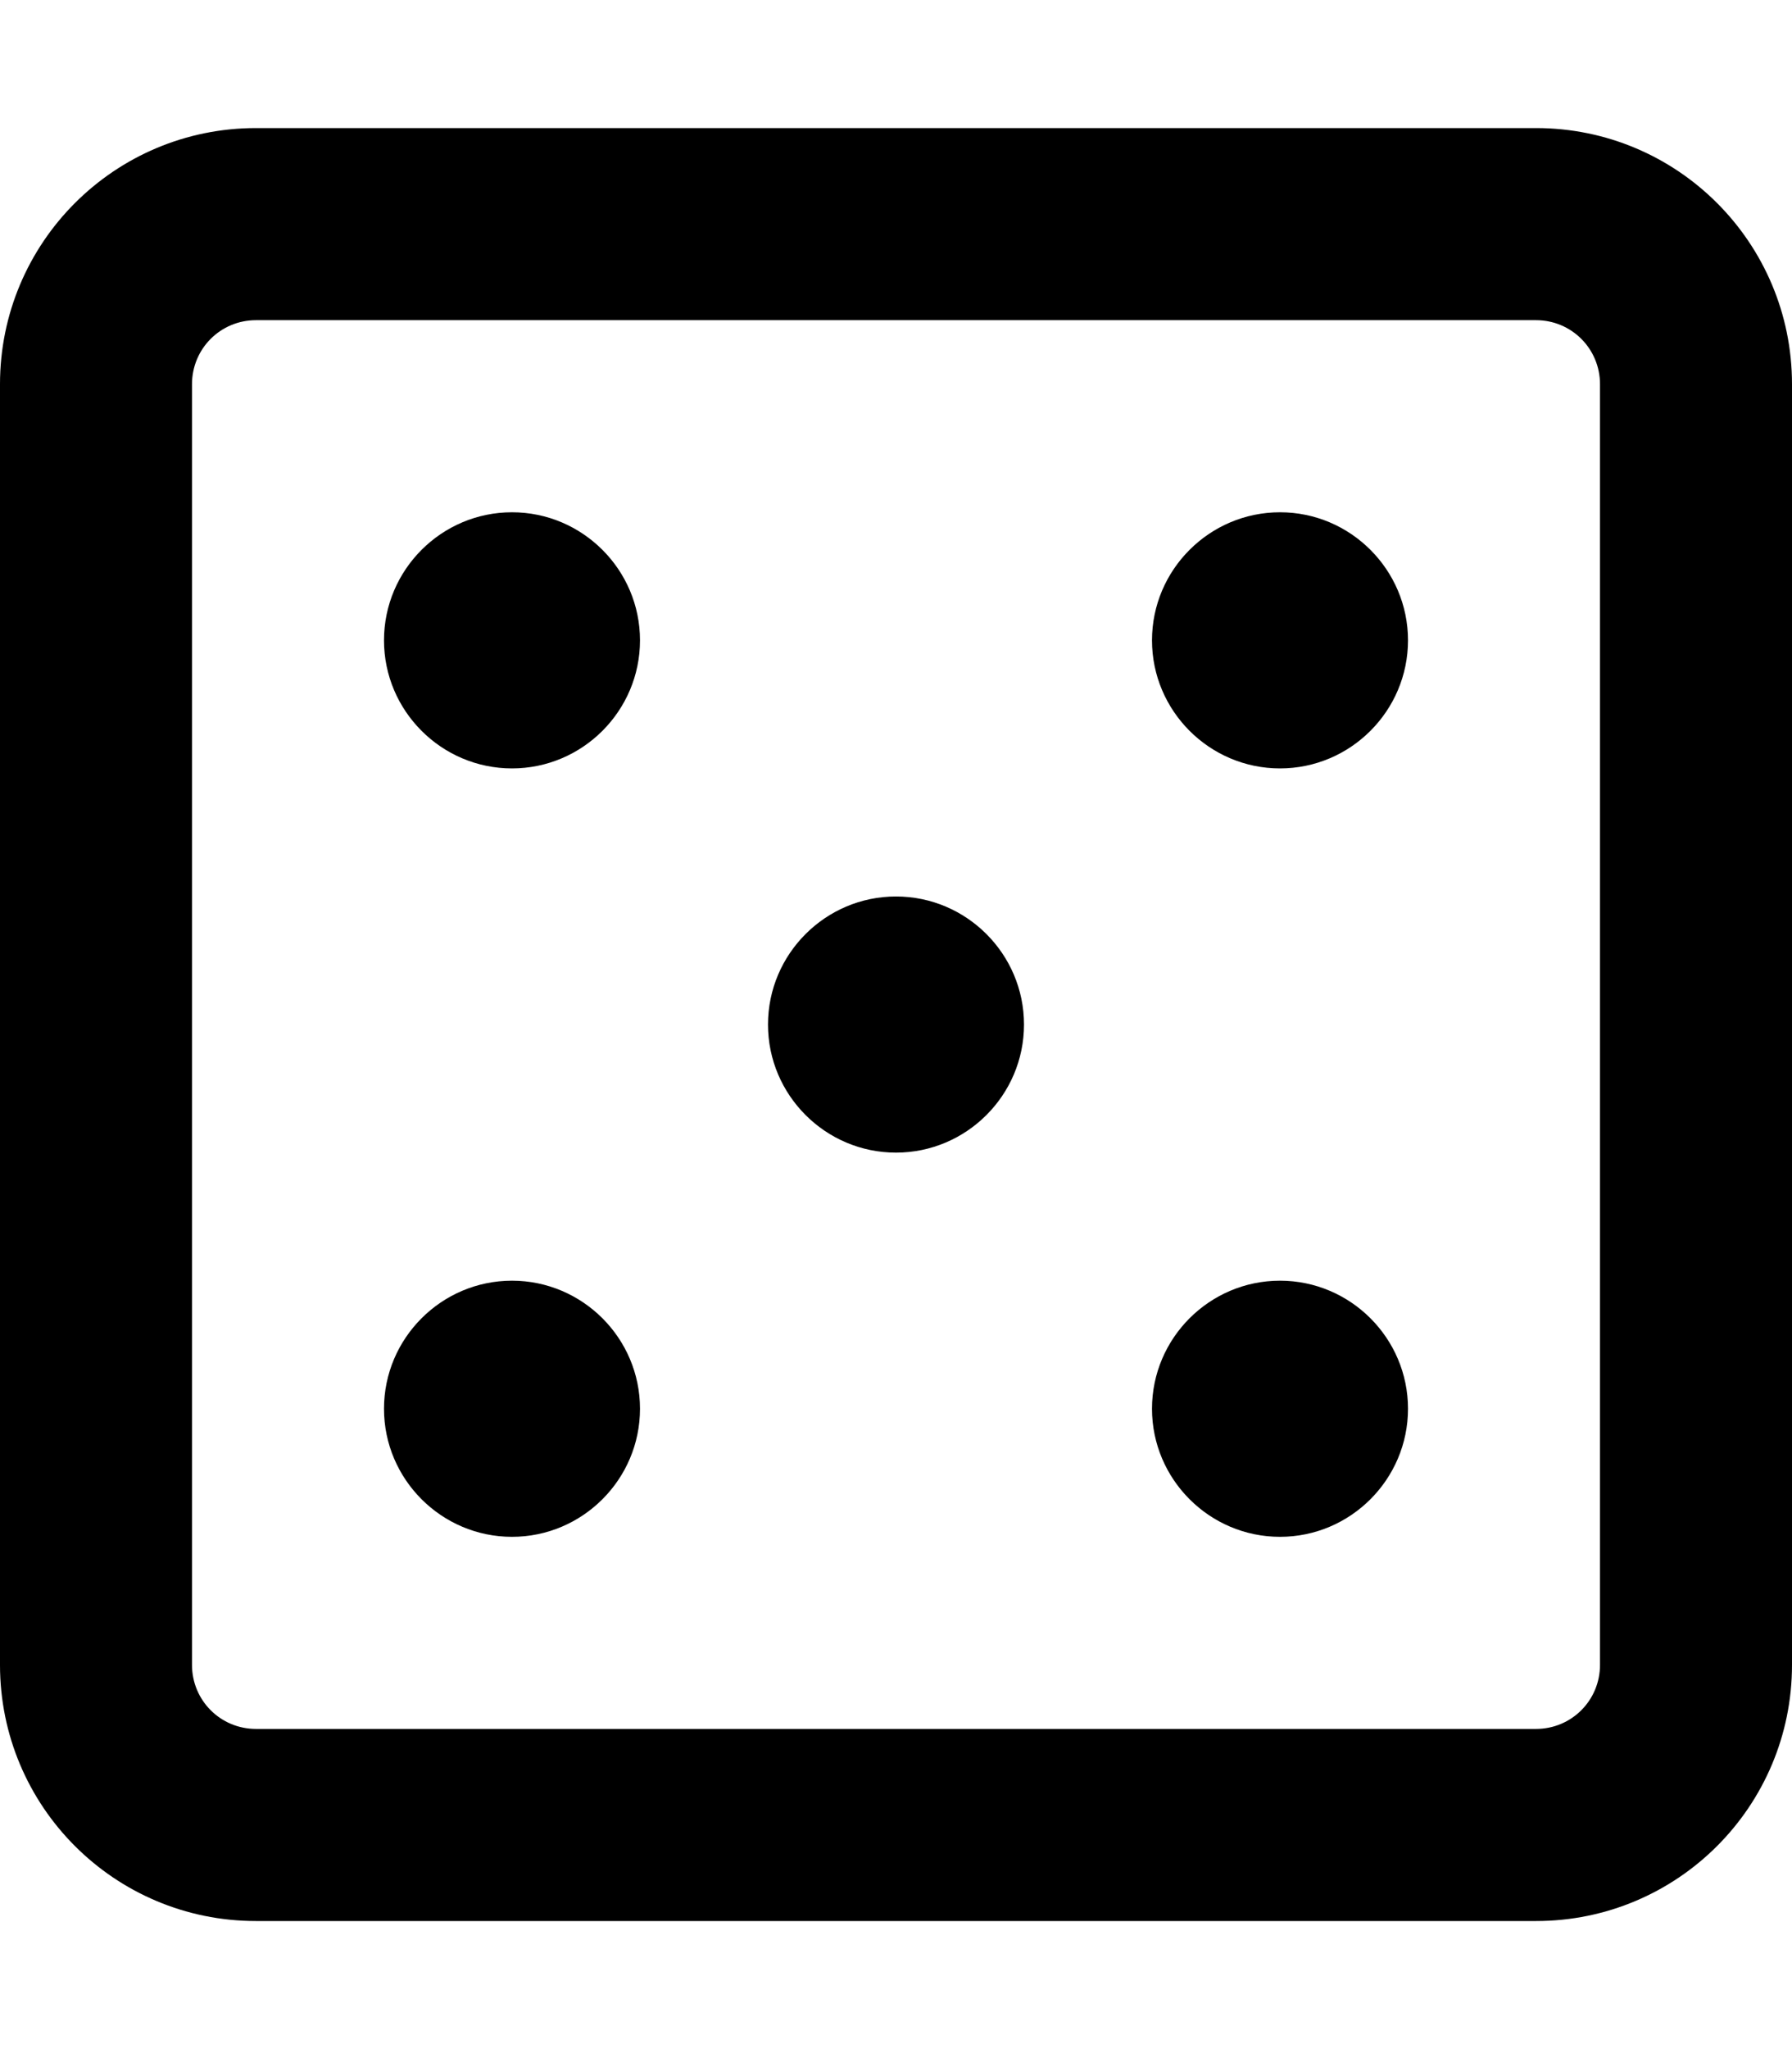 <svg xmlns="http://www.w3.org/2000/svg"
     viewBox="0 0 448 512"><!-- Font Awesome Pro 6.0.0-alpha2 by @fontawesome - https://fontawesome.com License - https://fontawesome.com/license (Commercial License) -->
    <path d="M128 128C110.375 128 96 142.375 96 160S110.375 192 128 192S160 177.625 160 160S145.625 128 128 128ZM128 320C110.375 320 96 334.375 96 352S110.375 384 128 384S160 369.625 160 352S145.625 320 128 320ZM320 320C302.375 320 288 334.375 288 352S302.375 384 320 384S352 369.625 352 352S337.625 320 320 320ZM320 128C302.375 128 288 142.375 288 160S302.375 192 320 192S352 177.625 352 160S337.625 128 320 128ZM384 32H64C28.625 32 0 60.625 0 96V416C0 451.375 28.625 480 64 480H384C419.375 480 448 451.375 448 416V96C448 60.625 419.375 32 384 32ZM400 416C400 424.875 392.875 432 384 432H64C55.125 432 48 424.875 48 416V96C48 87.125 55.125 80 64 80H384C392.875 80 400 87.125 400 96V416ZM224 224C206.375 224 192 238.375 192 256S206.375 288 224 288S256 273.625 256 256S241.625 224 224 224Z "></path>
</svg>
